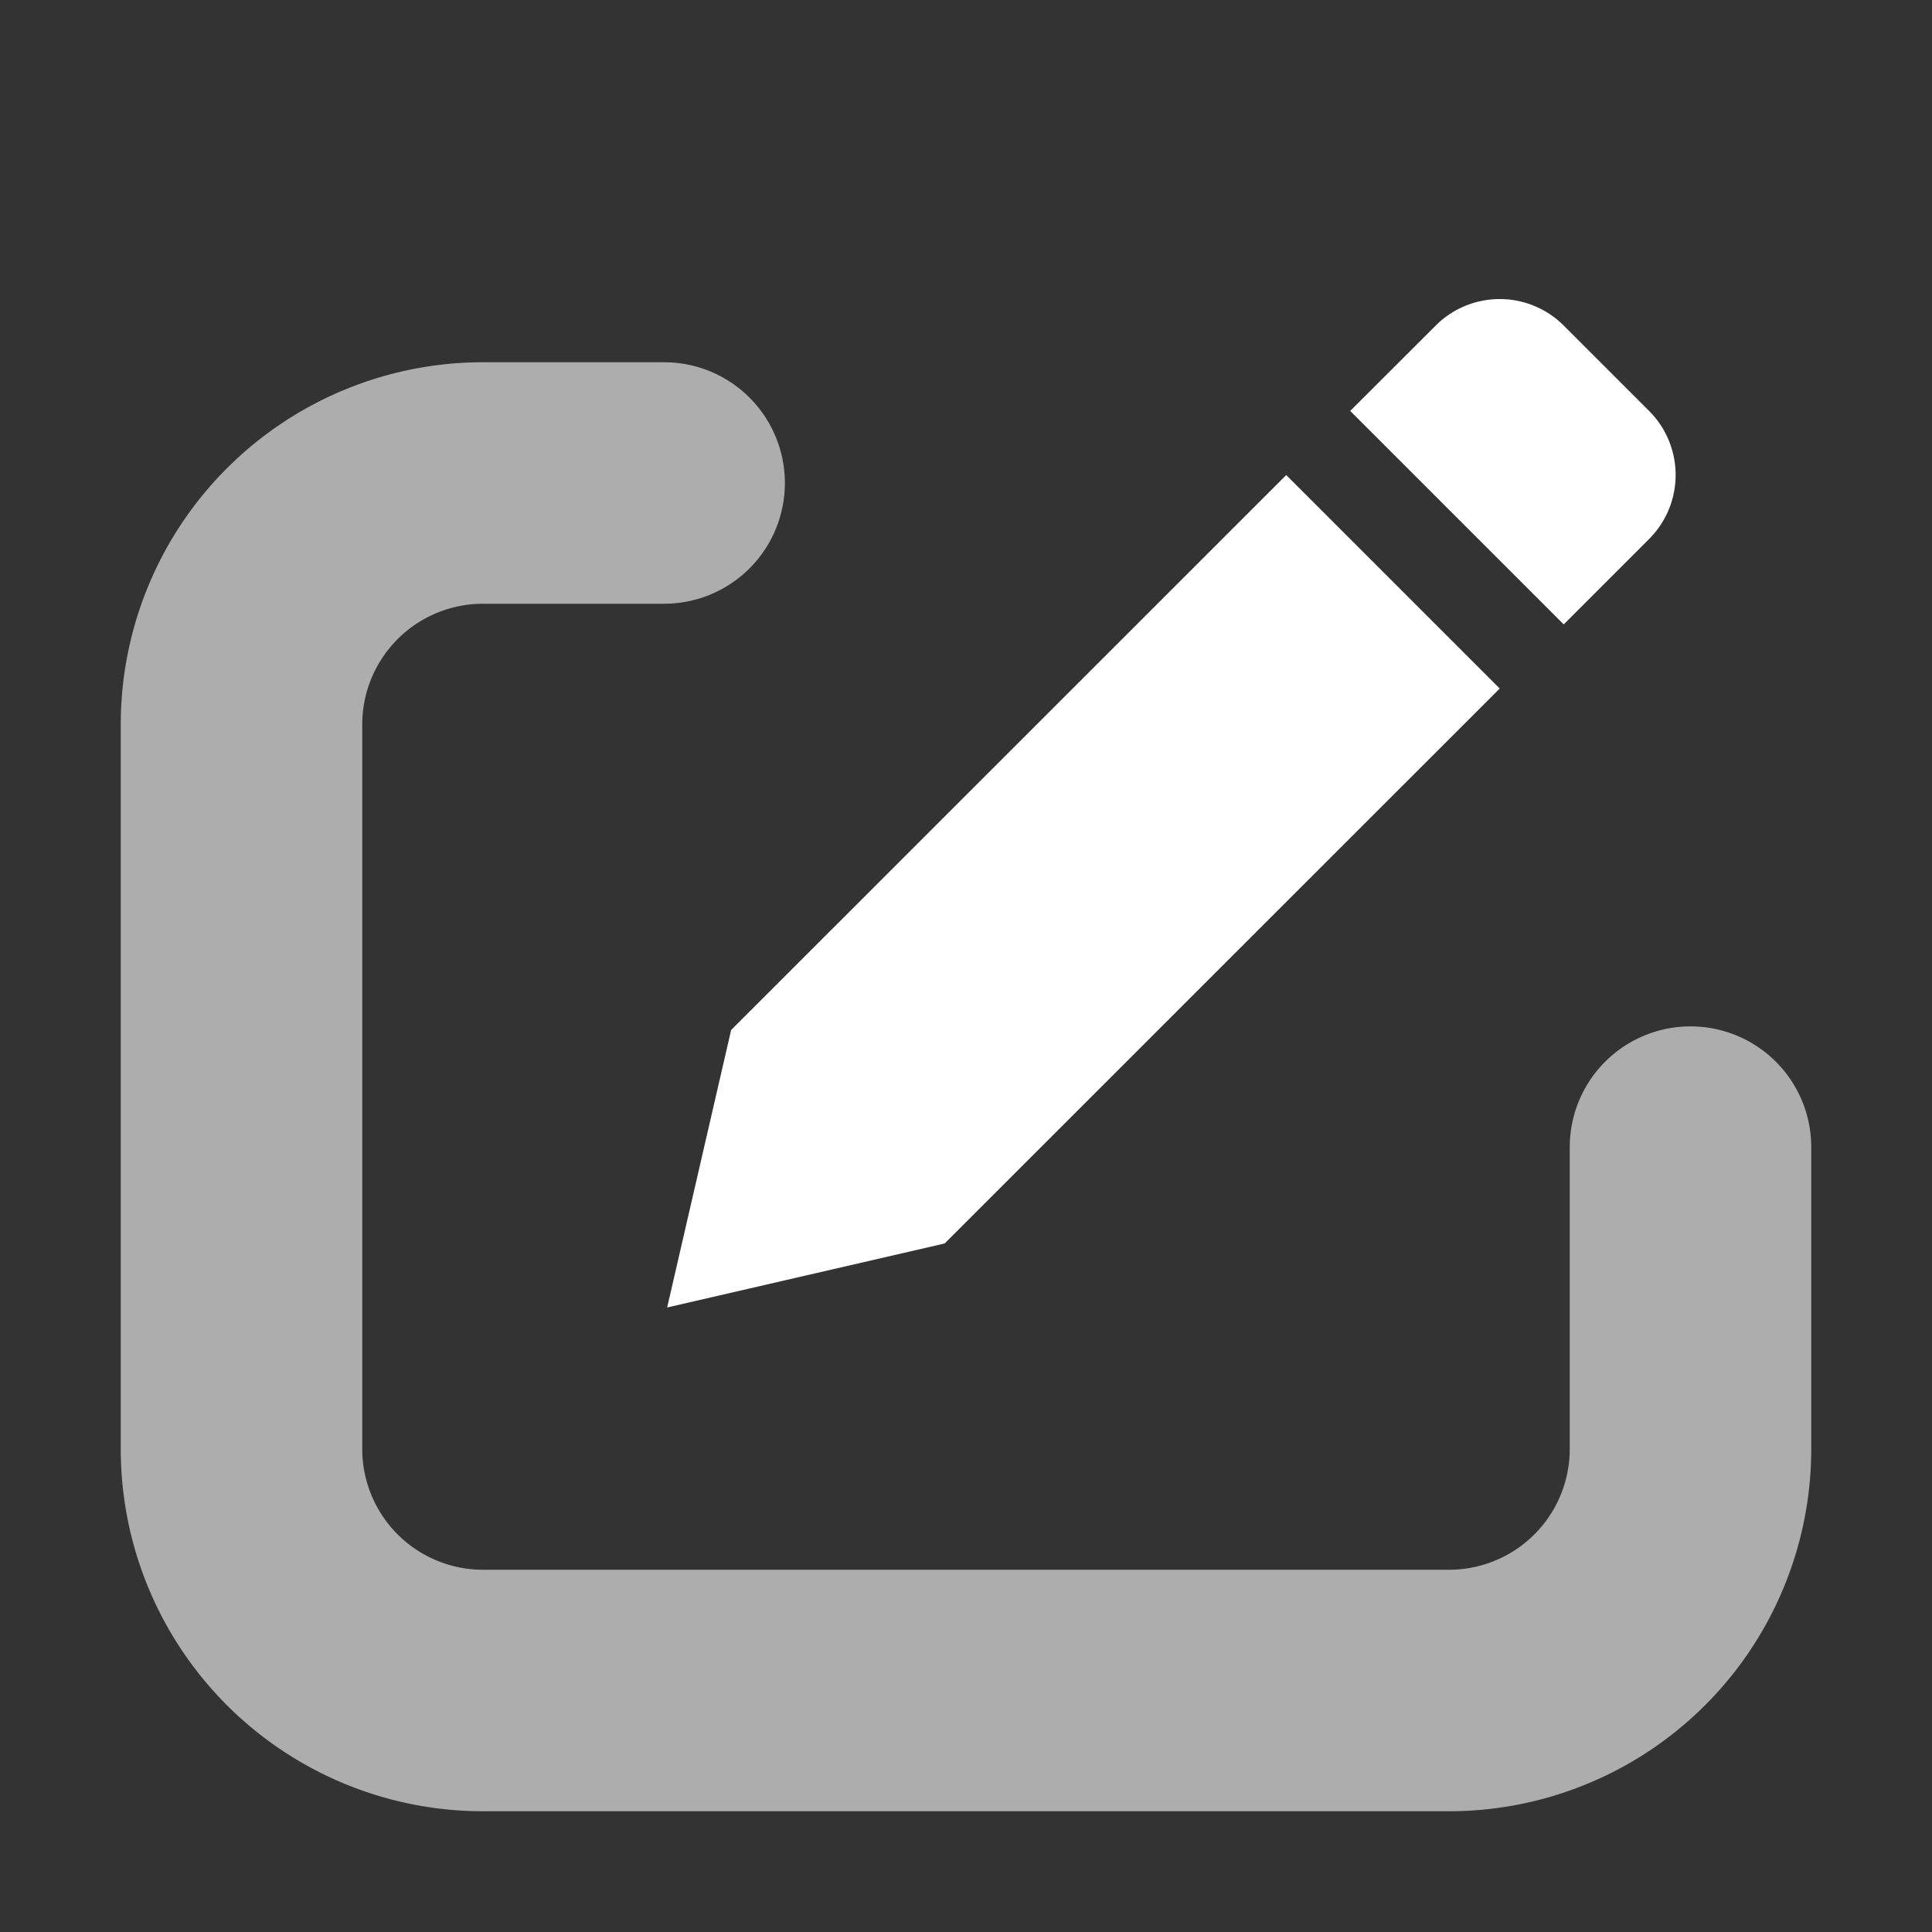 <svg width="16" height="16" xmlns="http://www.w3.org/2000/svg"><rect width="100%" height="100%" fill="#333333" stroke="none"/><path d="M5.5 4H4a2 2 0 00-2 2v6a2 2 0 002 2h8a2 2 0 002-2V9.5" fill="none" stroke="#fff" stroke-width="2" stroke-linecap="round" opacity=".6"/><path d="M11.89 2.696a.75.75 0 011.06 0l.707.707a.75.75 0 010 1.061l-.707.707-1.768-1.768zm-1.238 1.238 1.768 1.768-4.597 4.596-2.298.53.53-2.298z" fill="#fff"/></svg>